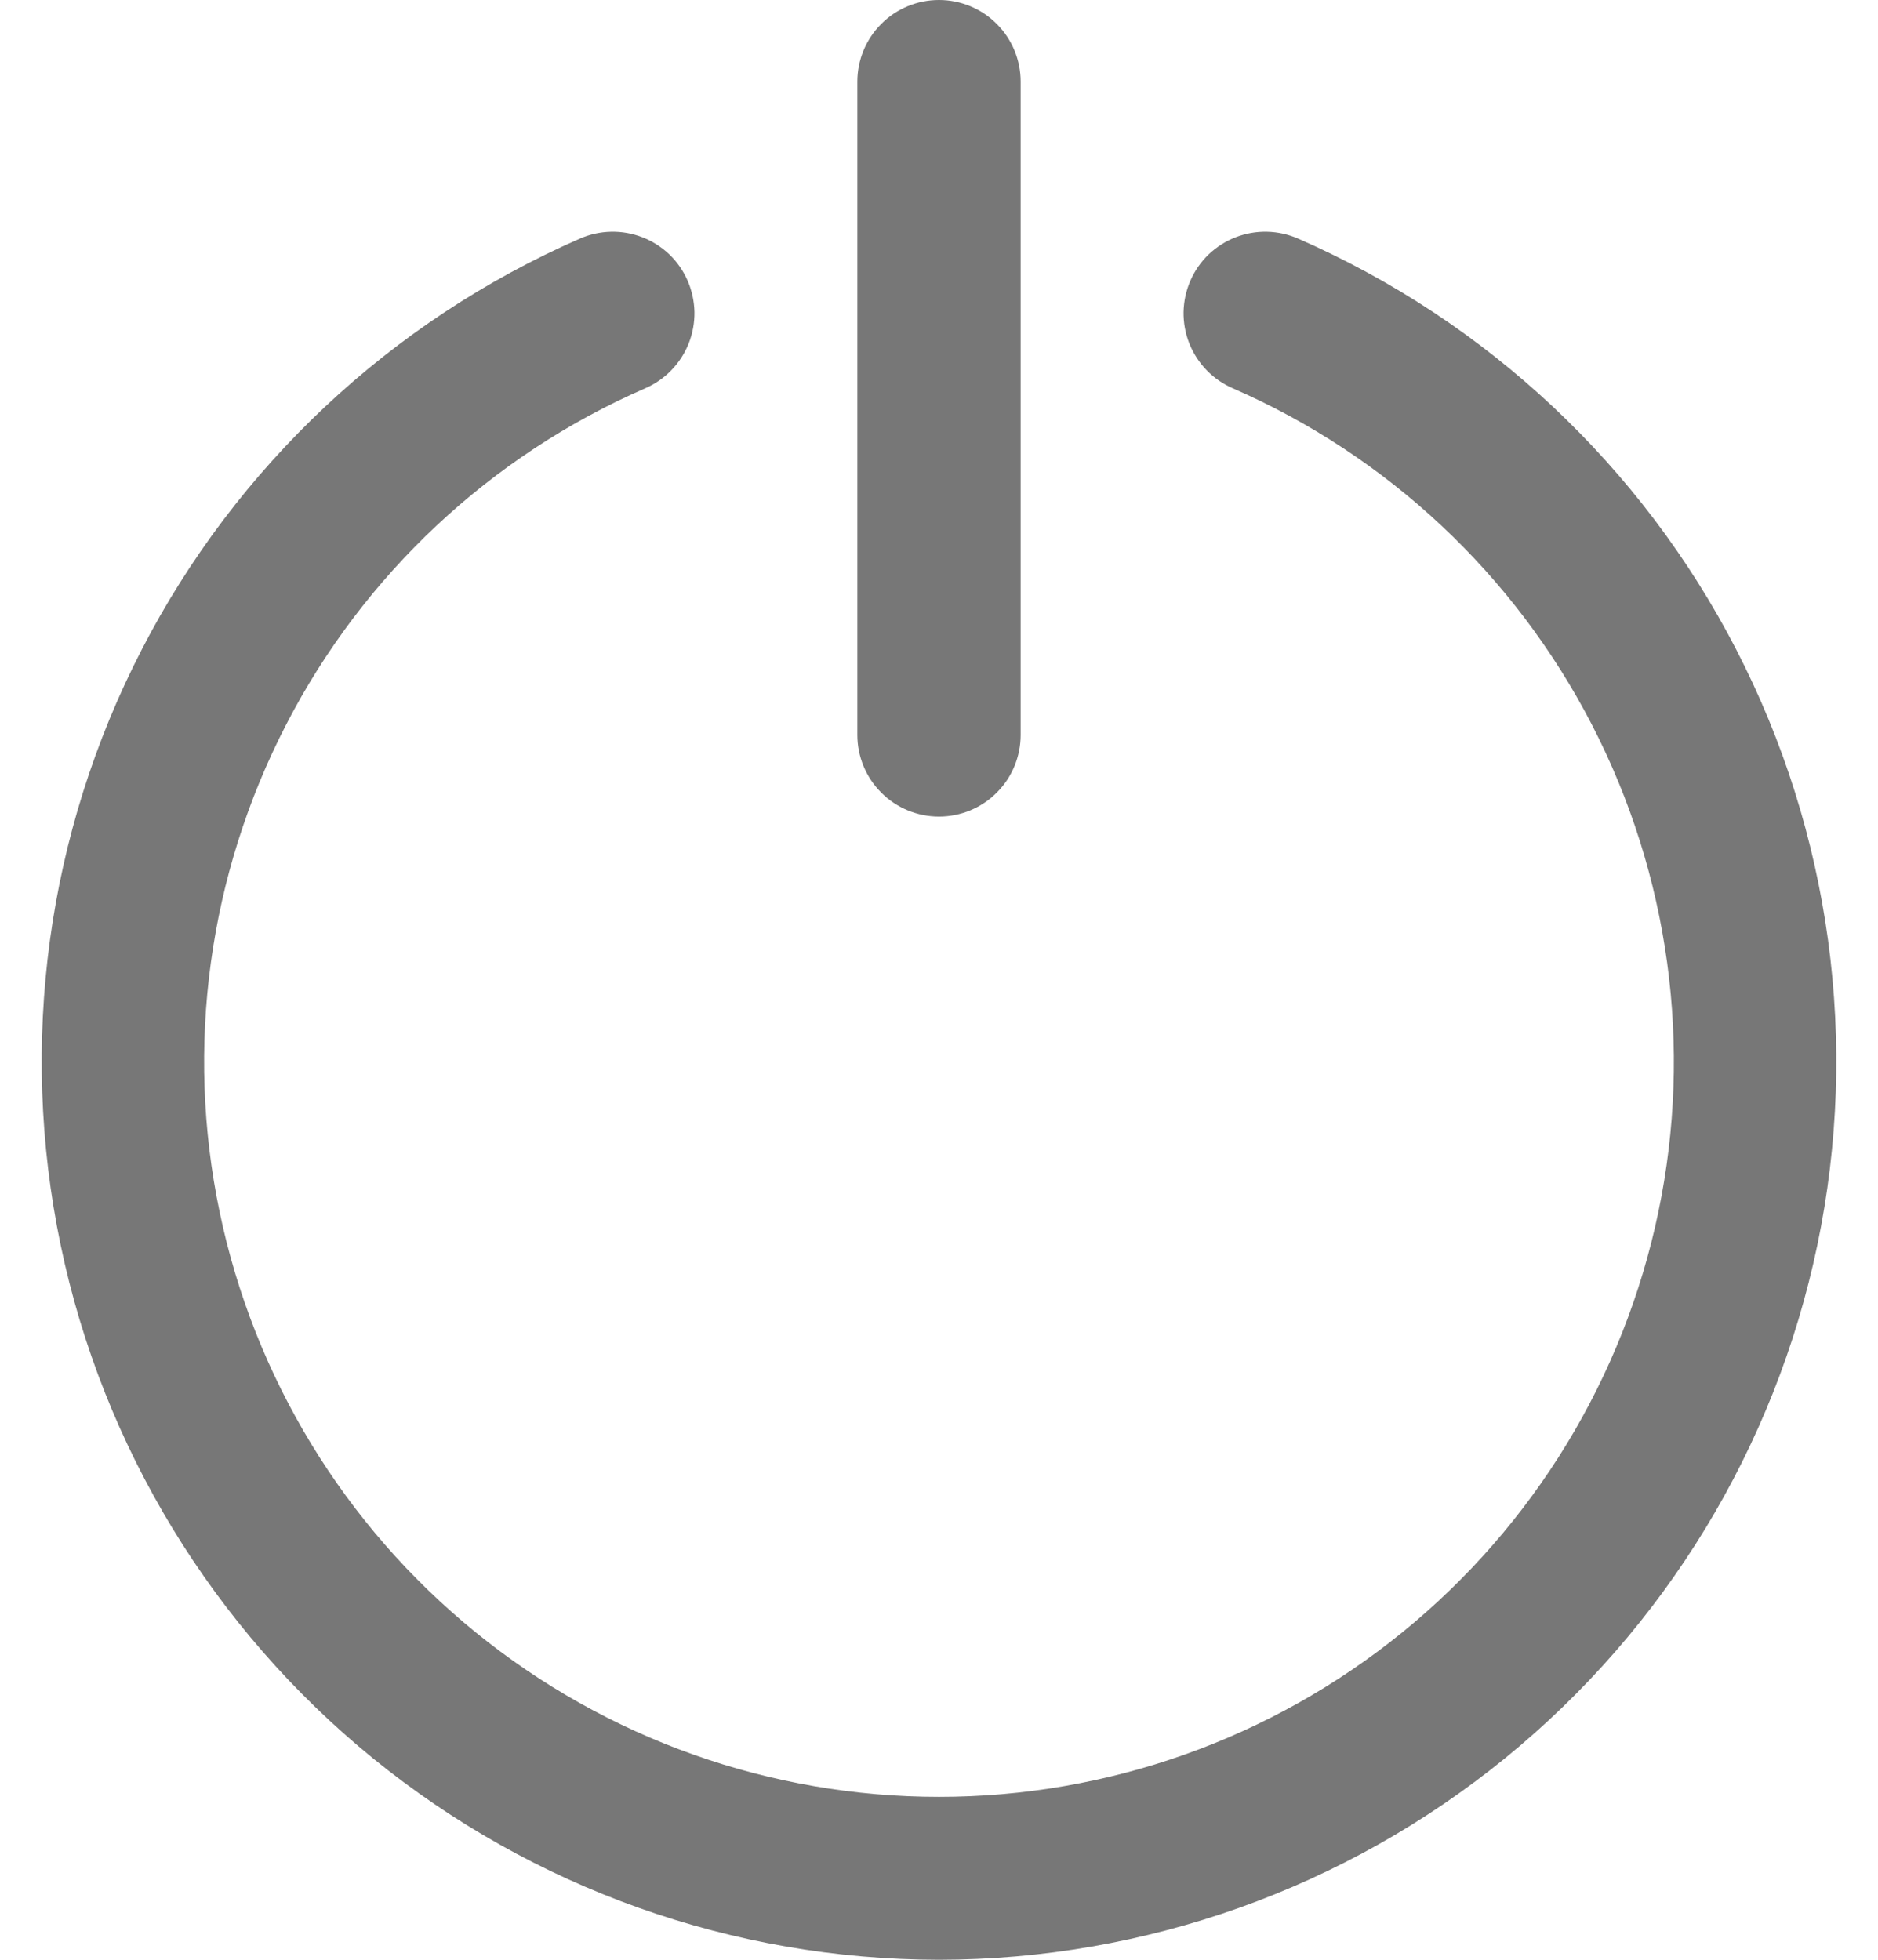 <svg width="23" height="24" viewBox="0 0 23 24" fill="none" xmlns="http://www.w3.org/2000/svg">
<path d="M11.5 24C14.025 23.998 16.473 23.126 18.431 21.533C20.39 19.939 21.741 17.72 22.257 15.248C22.773 12.776 22.423 10.202 21.265 7.957C20.108 5.713 18.213 3.936 15.9 2.923C15.78 2.87 15.65 2.841 15.518 2.838C15.386 2.835 15.255 2.858 15.132 2.906C15.01 2.953 14.898 3.025 14.802 3.116C14.707 3.207 14.631 3.317 14.579 3.437C14.526 3.558 14.498 3.688 14.495 3.82C14.493 3.952 14.517 4.083 14.565 4.205C14.614 4.328 14.686 4.439 14.778 4.534C14.869 4.628 14.979 4.704 15.1 4.756C16.995 5.583 18.547 7.037 19.496 8.875C20.445 10.712 20.733 12.819 20.31 14.843C19.888 16.867 18.781 18.684 17.177 19.988C15.572 21.293 13.568 22.005 11.5 22.005C9.432 22.005 7.428 21.293 5.823 19.988C4.219 18.684 3.112 16.867 2.69 14.843C2.267 12.819 2.555 10.712 3.504 8.875C4.452 7.037 6.005 5.583 7.9 4.756C8.021 4.704 8.131 4.628 8.222 4.534C8.314 4.439 8.386 4.328 8.435 4.205C8.483 4.083 8.507 3.952 8.505 3.82C8.502 3.688 8.474 3.558 8.421 3.437C8.369 3.317 8.293 3.207 8.198 3.116C8.102 3.025 7.99 2.953 7.868 2.906C7.745 2.858 7.614 2.835 7.482 2.838C7.35 2.841 7.22 2.87 7.1 2.923C4.787 3.936 2.892 5.713 1.735 7.957C0.577 10.202 0.227 12.776 0.743 15.248C1.259 17.72 2.61 19.939 4.568 21.533C6.527 23.126 8.975 23.998 11.5 24Z" fill="#777777"/>
<path d="M11.5 10C11.765 10 12.02 9.895 12.207 9.707C12.395 9.52 12.5 9.265 12.5 9V1C12.5 0.735 12.395 0.48 12.207 0.293C12.02 0.105 11.765 0 11.5 0C11.235 0 10.98 0.105 10.793 0.293C10.605 0.48 10.5 0.735 10.5 1V9C10.5 9.265 10.605 9.52 10.793 9.707C10.98 9.895 11.235 10 11.5 10Z" fill="#777777"/>
</svg>

